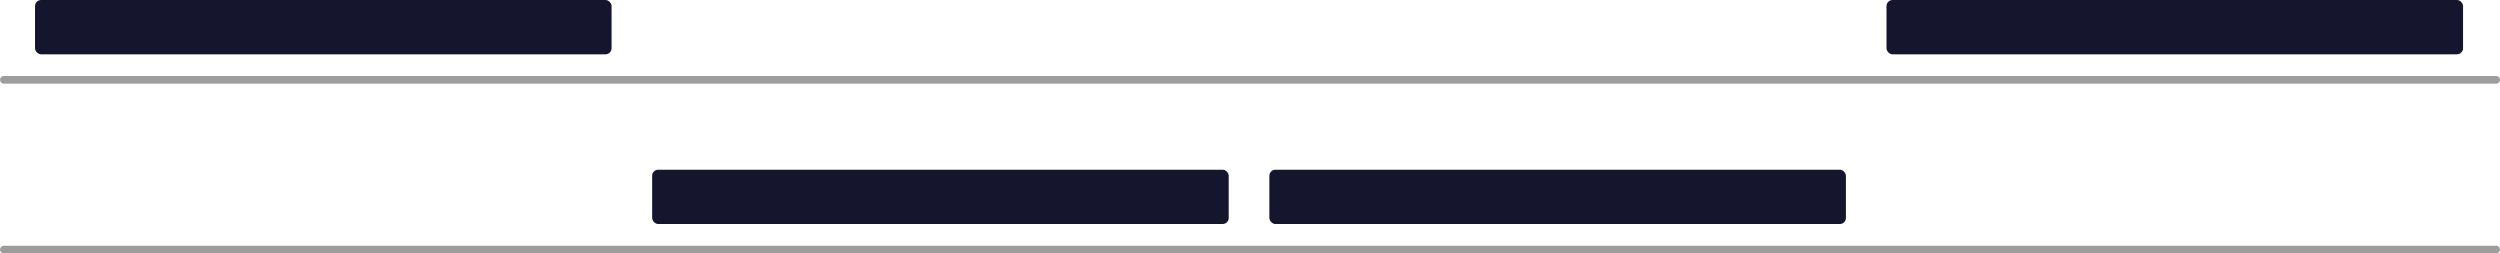 <?xml version="1.0" encoding="UTF-8"?>
<svg id="Calque_2" xmlns="http://www.w3.org/2000/svg" viewBox="0 0 324.08 32.84">
  <defs>
    <style>
      .cls-1 {
        fill: #15162e;
      }

      .cls-2 {
        fill: none;
        stroke: #9d9d9c;
        stroke-linecap: round;
        stroke-linejoin: round;
        stroke-width: .99px;
      }
    </style>
  </defs>
  <g id="Calque_1-2" data-name="Calque_1">
    <line class="cls-2" x1=".5" y1="10.35" x2="323.58" y2="10.35"/>
    <rect class="cls-1" x="4.54" width="74.74" height="7.04" rx=".79" ry=".79"/>
    <rect class="cls-1" x="244.55" width="74.74" height="7.04" rx=".79" ry=".79"/>
    <line class="cls-2" x1=".5" y1="32.35" x2="323.58" y2="32.35"/>
    <rect class="cls-1" x="84.54" y="22" width="74.74" height="7.04" rx=".79" ry=".79"/>
    <rect class="cls-1" x="164.55" y="22" width="74.74" height="7.04" rx=".79" ry=".79"/>
  </g>
</svg>
